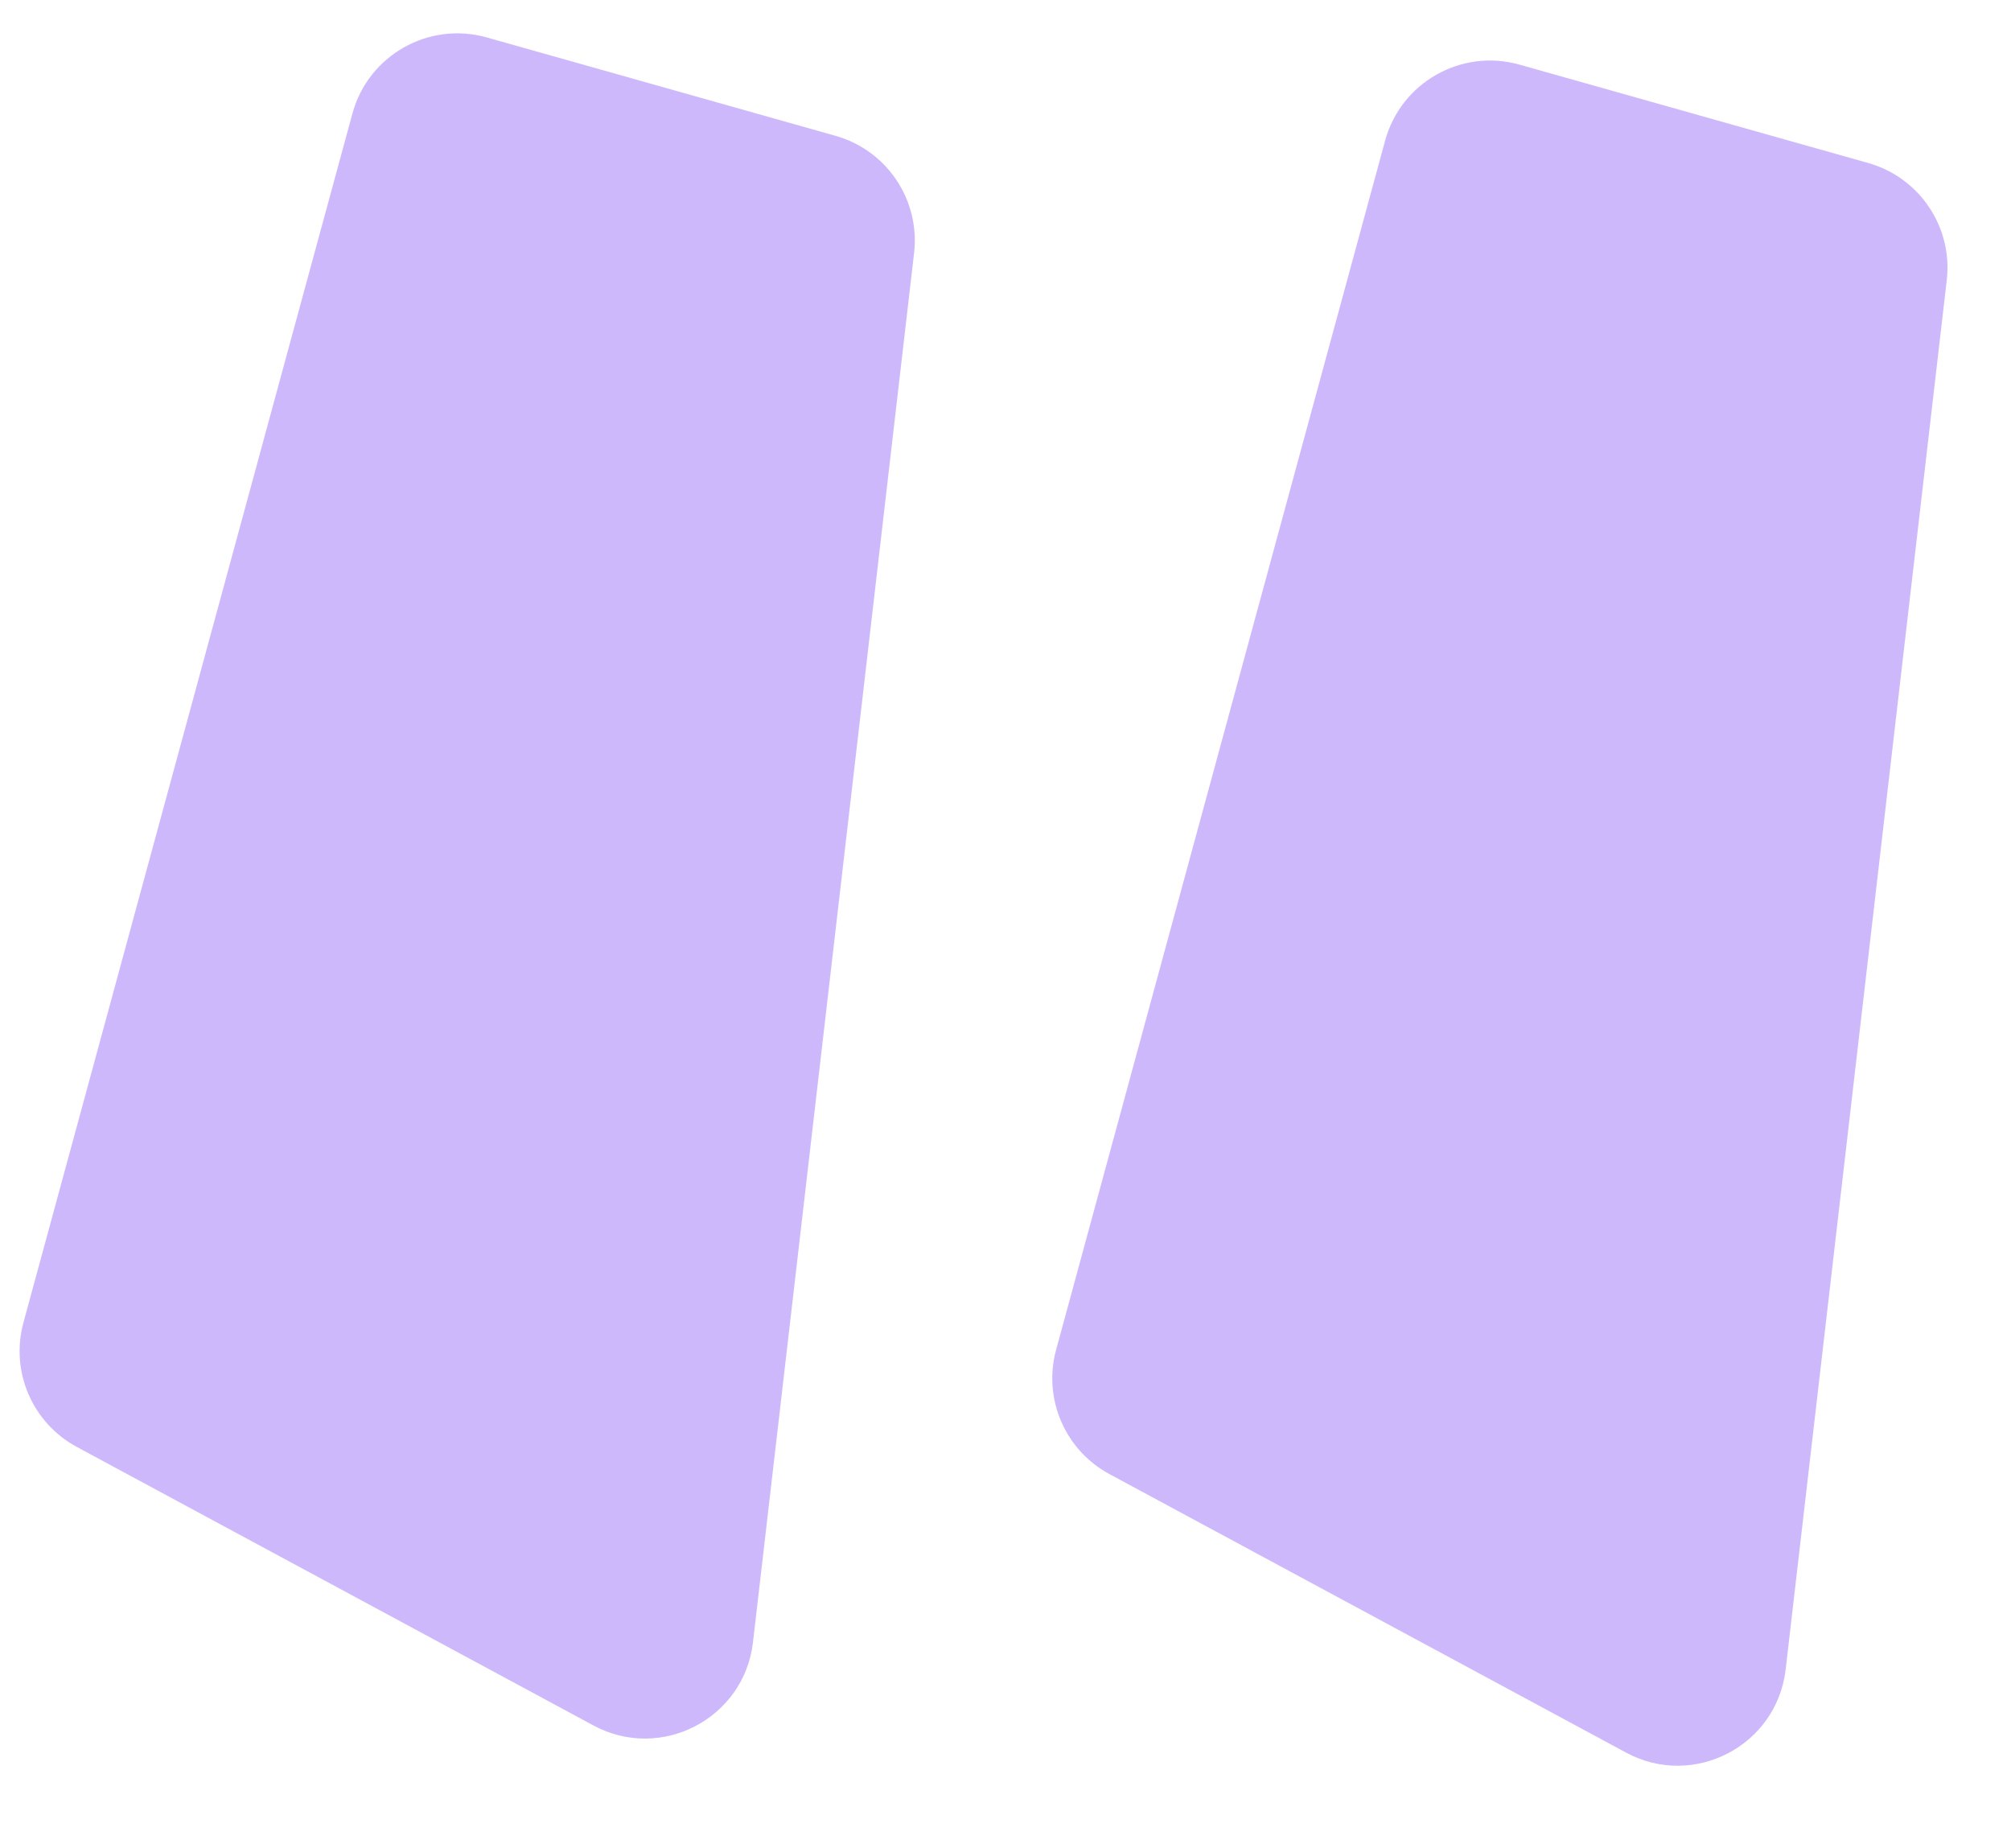 <svg width="37" height="34" viewBox="0 0 37 34" fill="none" xmlns="http://www.w3.org/2000/svg">
<path d="M6.484 2.089L0.431 24.331C0.187 25.228 0.593 26.175 1.412 26.617L10.918 31.741C12.162 32.412 13.691 31.616 13.854 30.211L16.818 4.654C16.931 3.679 16.319 2.766 15.374 2.499L8.957 0.689C7.887 0.387 6.776 1.016 6.484 2.089Z" fill="#CEB8FC"/>
<path d="M25.484 2.589L19.431 24.831C19.187 25.728 19.593 26.675 20.412 27.117L29.918 32.241C31.163 32.912 32.691 32.115 32.854 30.711L35.818 5.154C35.931 4.179 35.319 3.266 34.374 2.999L27.957 1.189C26.887 0.887 25.776 1.516 25.484 2.589Z" fill="#CEB8FC"/>
</svg>
